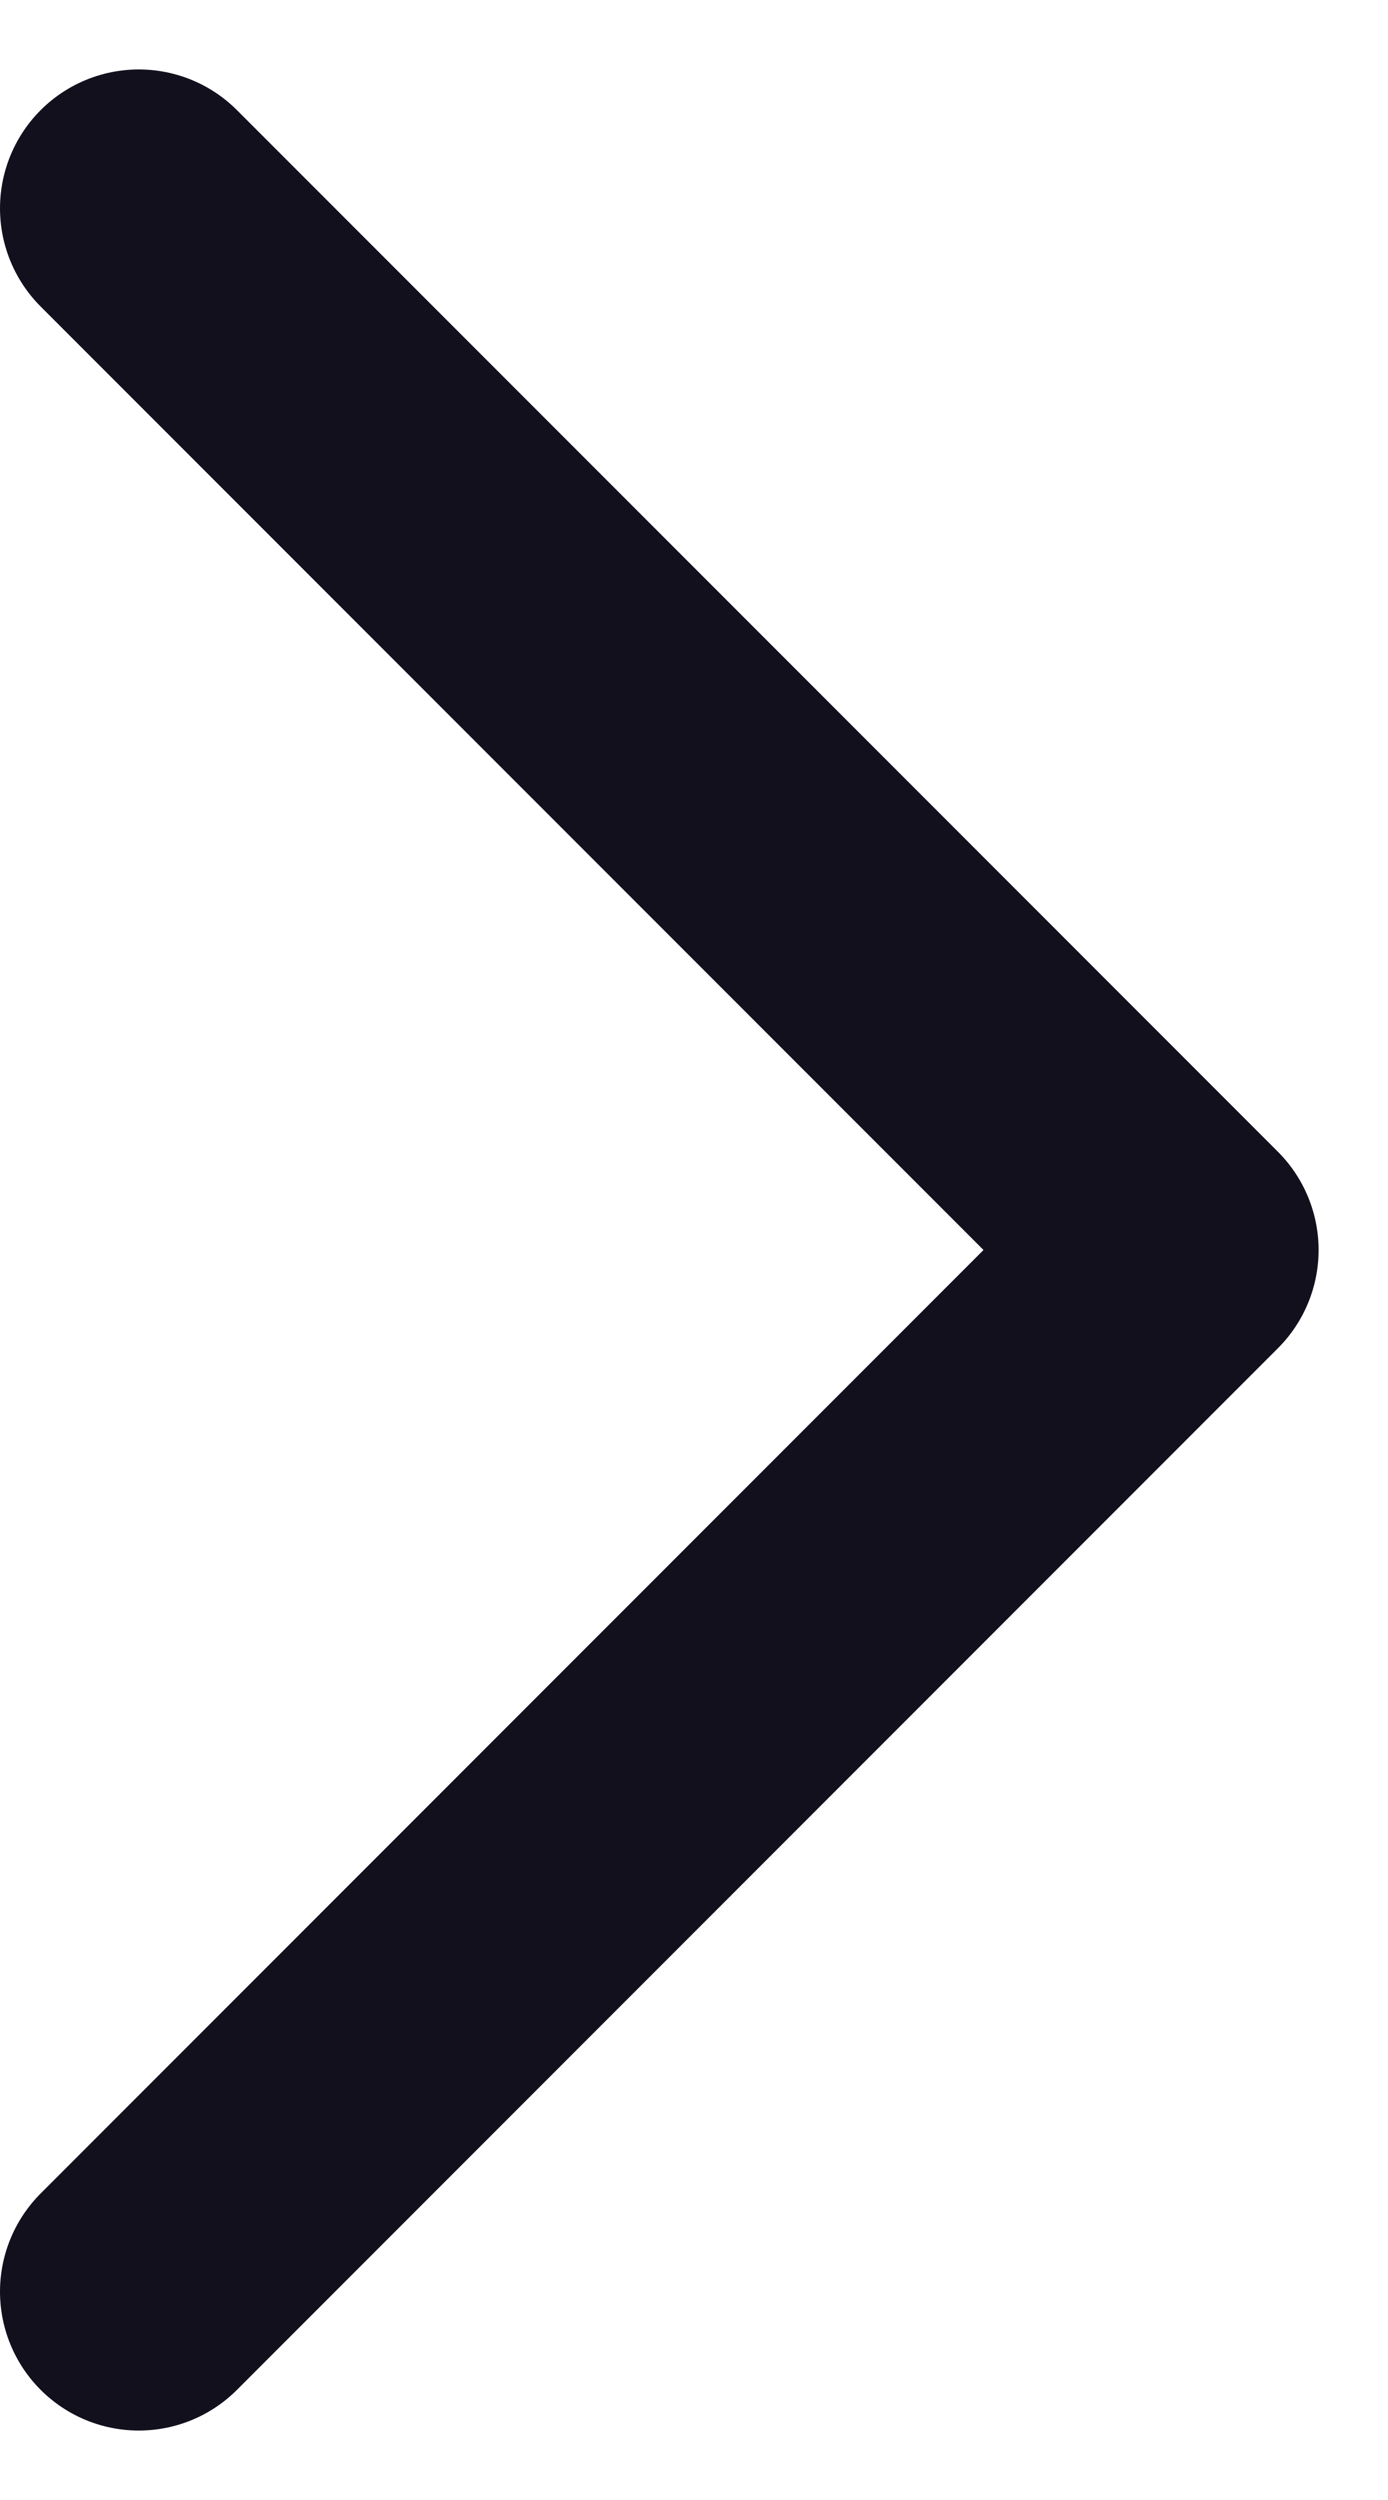 <svg width="10" height="18" viewBox="0 0 10 18" fill="none" xmlns="http://www.w3.org/2000/svg">
<path d="M1 1.5L8.5 9L1 16.5" stroke="#13101E" stroke-width="2" stroke-linecap="round" stroke-linejoin="round"/>
</svg>
